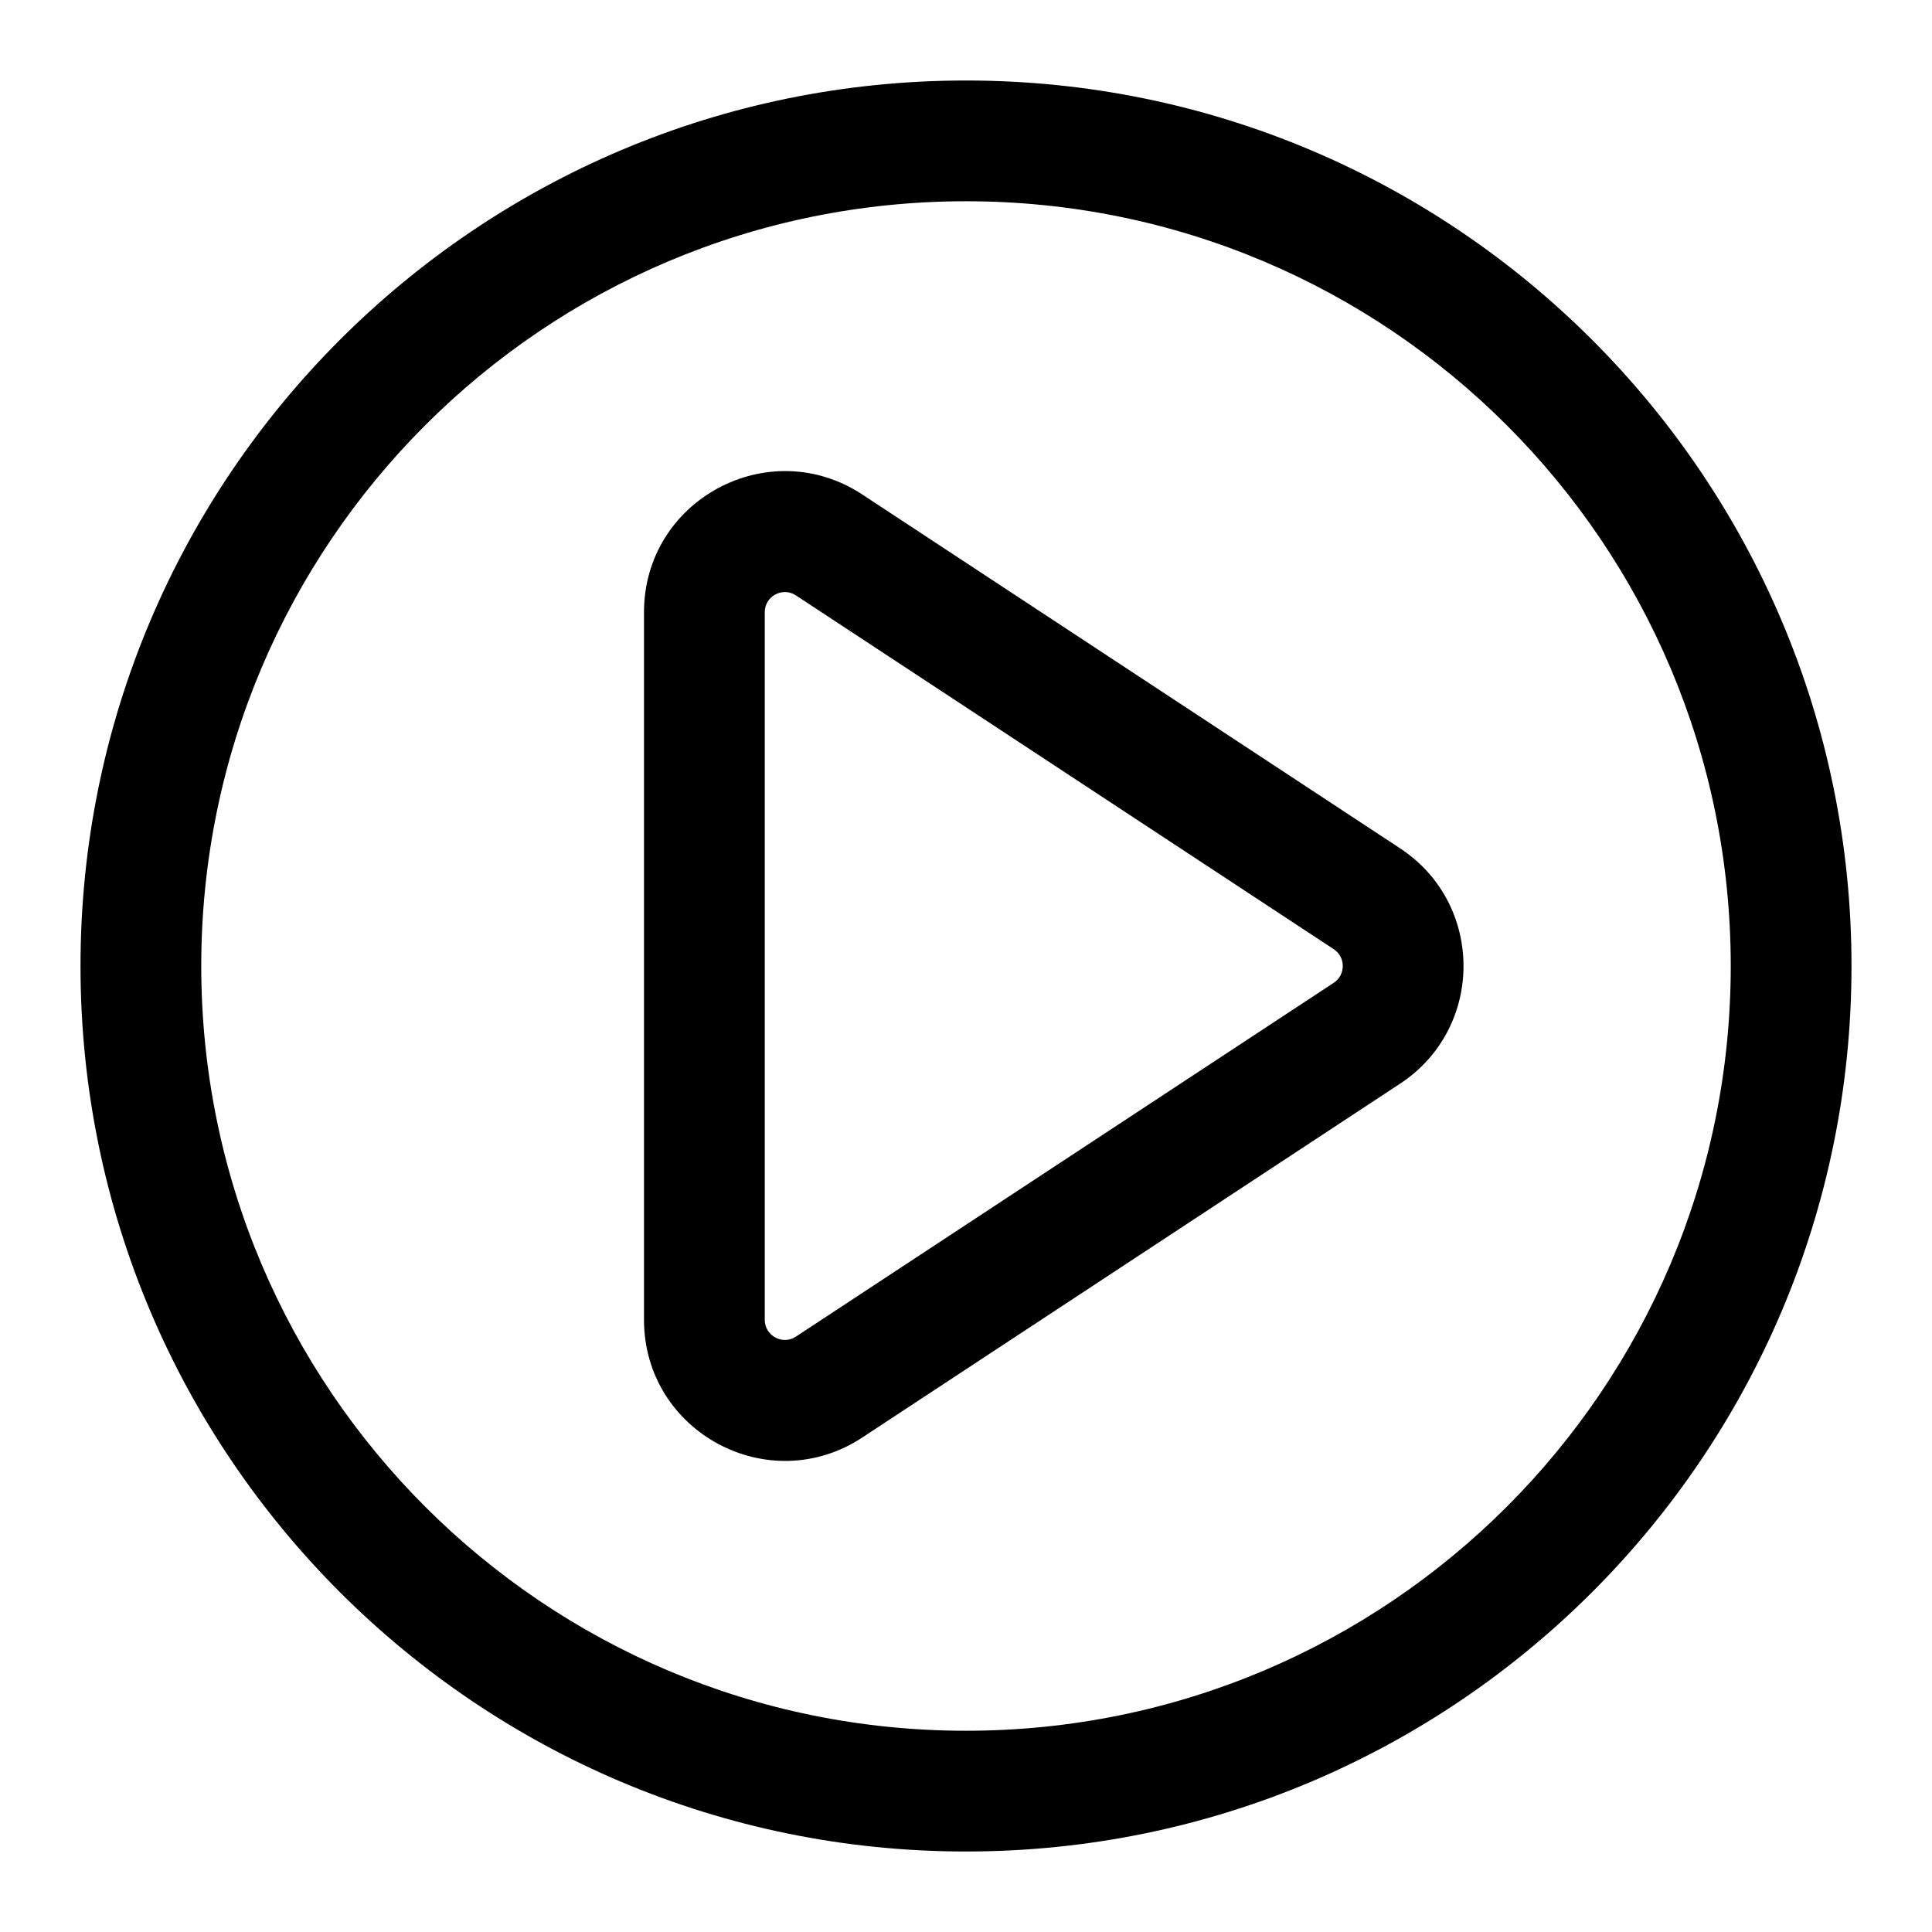 <svg viewBox="0 0 24 24" width="24" height="24" fill="currentColor" xmlns="http://www.w3.org/2000/svg">
 <g transform="translate(1, 1)">
  <path d="M11 1.5C5.753 1.5 1.5 5.753 1.5 11C1.5 16.247 5.753 20.5 11 20.5C16.247 20.5 20.5 16.247 20.5 11C20.5 5.753 16.247 1.5 11 1.5ZM0 11C0 4.925 4.925 0 11 0C17.075 0 22 4.925 22 11C22 17.075 17.075 22 11 22C4.925 22 0 17.075 0 11Z" fill-rule="EVENODD"></path>
  <path d="M7 6.605C7 5.212 8.548 4.377 9.712 5.143L16.392 9.538C17.443 10.229 17.443 11.771 16.392 12.462L9.712 16.857C8.548 17.623 7 16.788 7 15.395L7 6.605ZM8.887 6.396C8.721 6.287 8.5 6.406 8.5 6.605L8.5 15.395C8.5 15.594 8.721 15.713 8.887 15.604L15.568 11.209C15.718 11.11 15.718 10.89 15.568 10.791L8.887 6.396Z" fill-rule="EVENODD"></path>
 </g>
</svg>